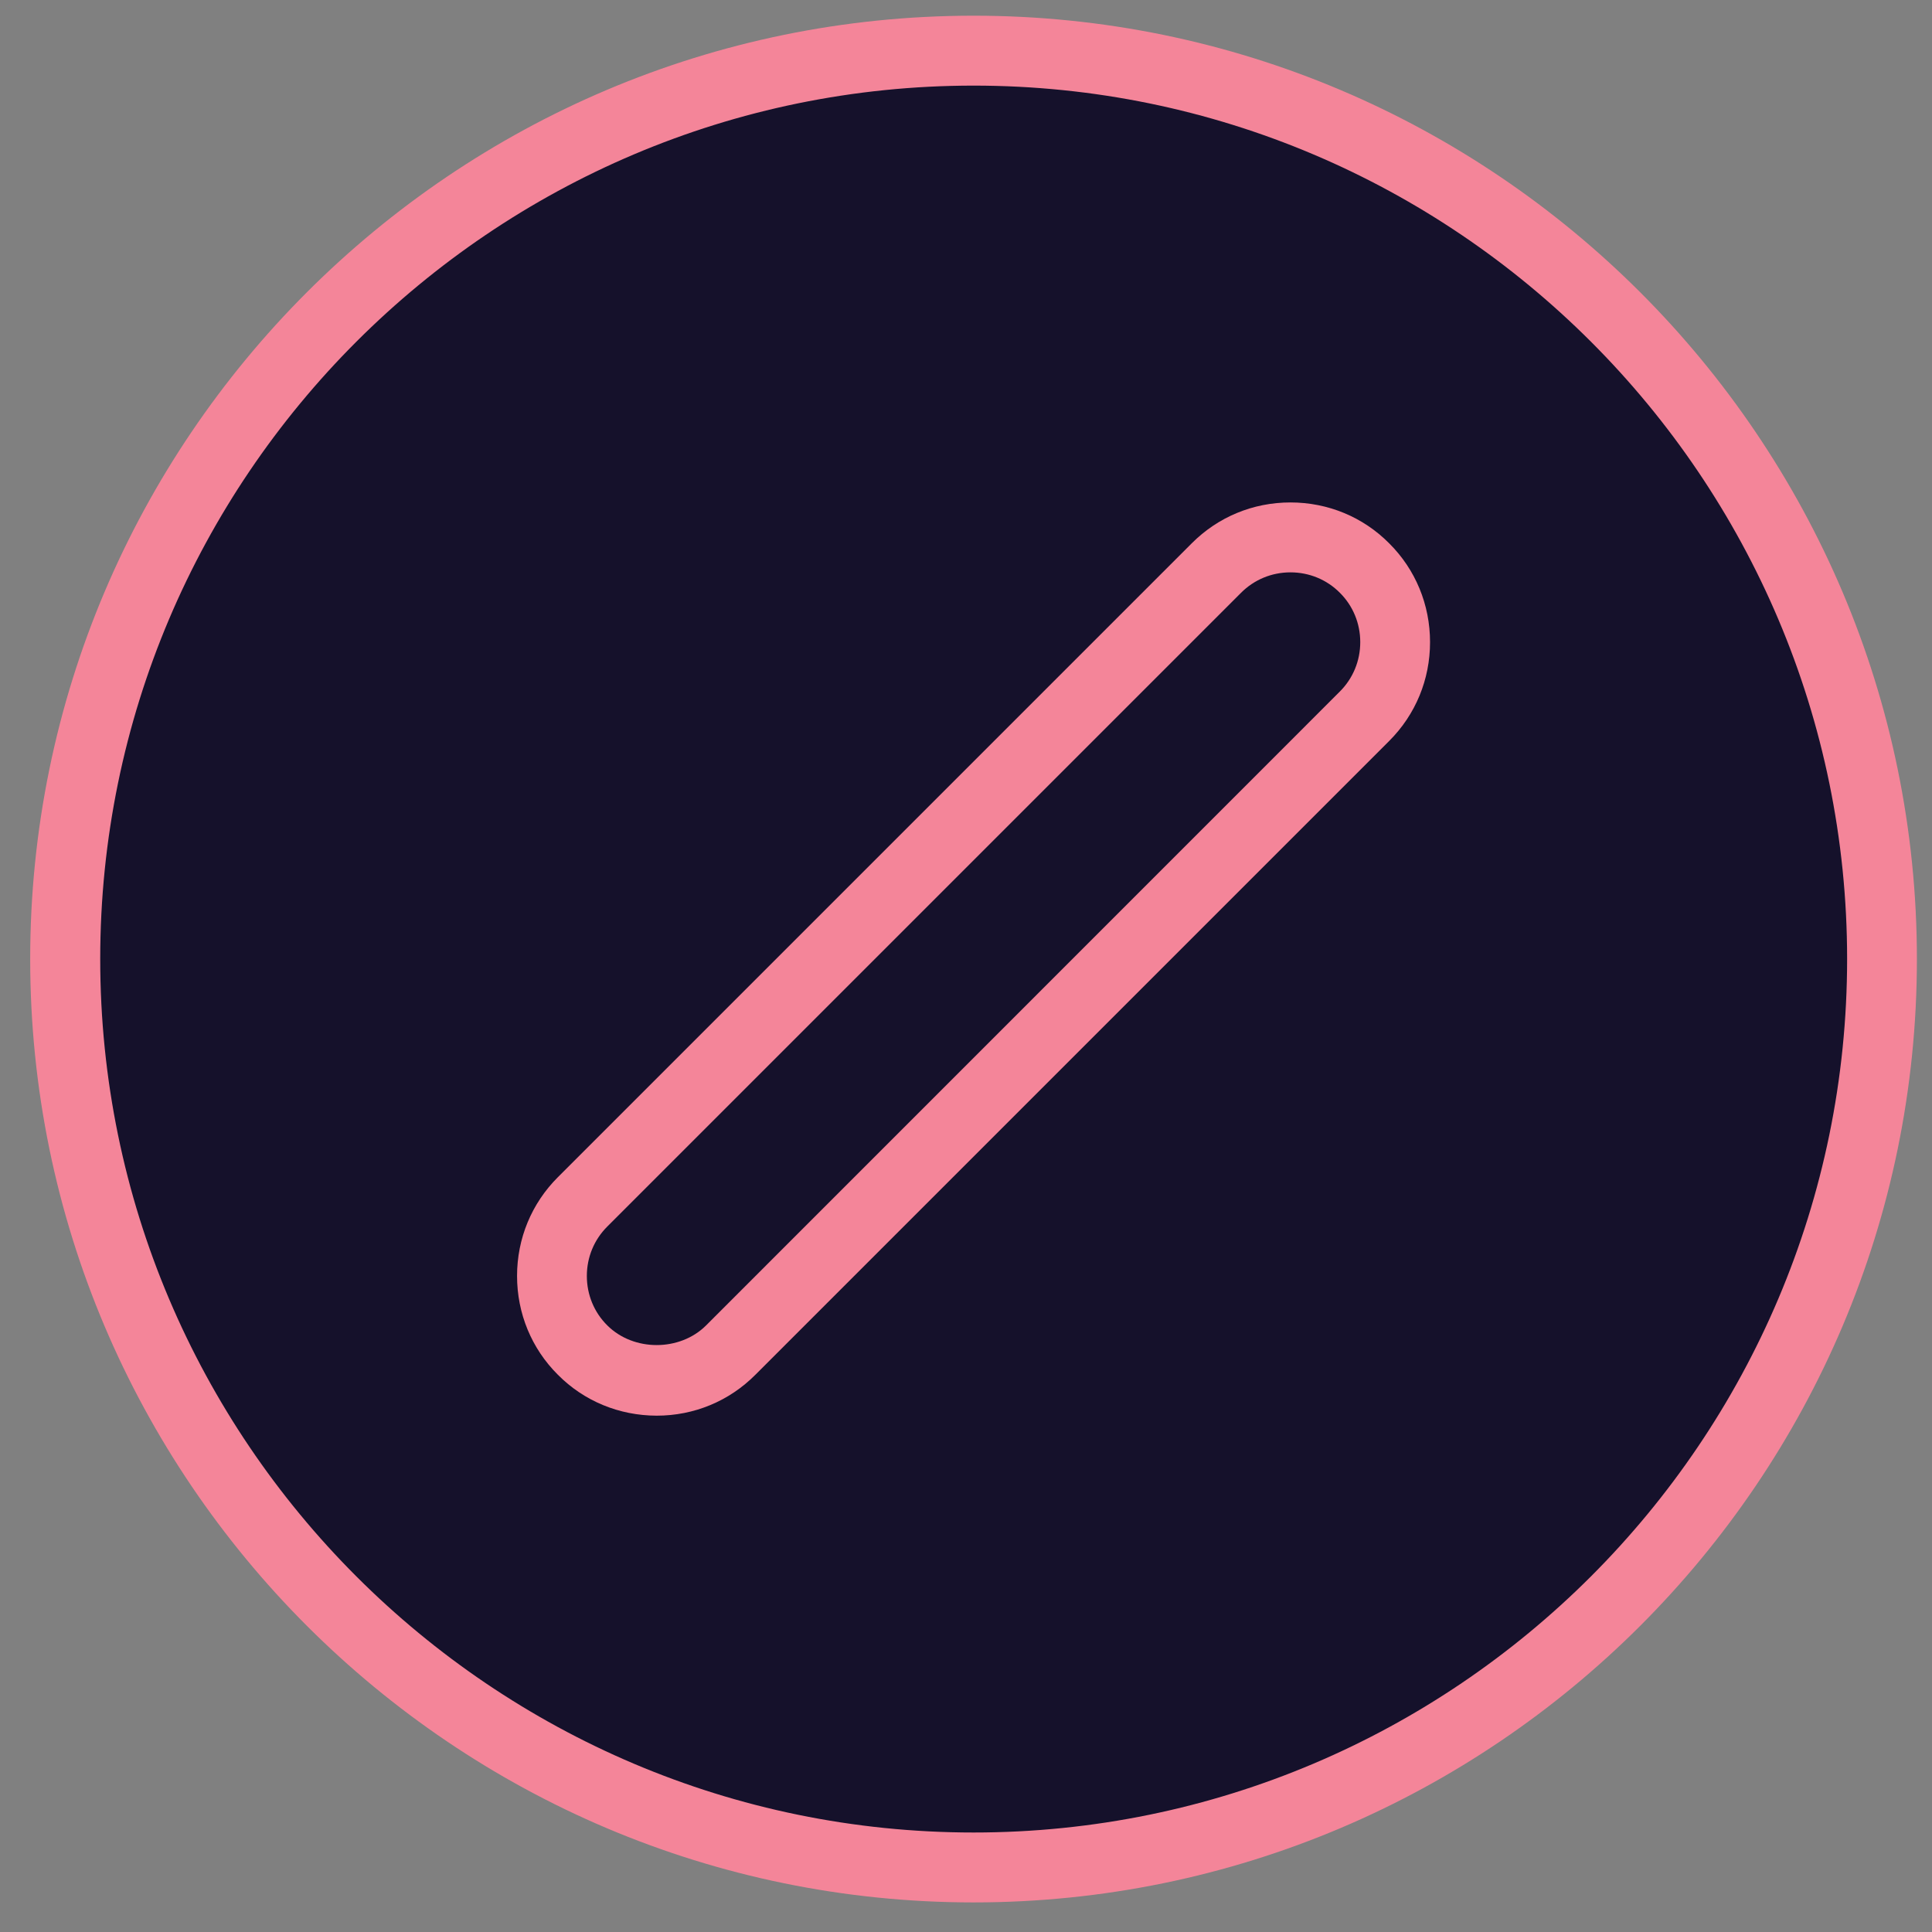 <svg version="1.2" xmlns="http://www.w3.org/2000/svg" viewBox="0 0 1600 1600" width="1600" height="1600">
	<rect x="0" y="0" width="1600" height="1600" fill="#808080" stroke="none"/>
	<title>Color logo with background-svg</title>
	<style>
		.s0 { fill: #15112b } 
		.s1 { fill: #f48599 } 
		.s2 { fill: #ffffff } 
	</style>
	<ellipse id="Shape 1" class="s0" cx="800" cy="800.5" rx="763" ry="755.5"/>
	<g id="Layer">
		<g id="SvgjsG1154">
			<g id="Layer">
				<g id="Layer">
					<path id="Layer" fill-rule="evenodd" class="s1" d="m806.3 1575.5c-430.8 0-781.3-350.5-781.3-781.3 0-430.7 350.5-781.2 781.3-781.2 430.7 0 781.2 350.5 781.2 781.3 0 430.7-350.5 781.2-781.3 781.2zm0-1504.6c-398.8 0-723.3 324.5-723.3 723.3 0 398.9 324.5 723.4 723.3 723.4 398.9 0 723.4-324.5 723.4-723.4 0-398.8-324.5-723.3-723.4-723.3z"/>
					<path id="Layer" fill-rule="evenodd" class="s1" d="m543.8 1172.4c-31-0.1-60.1-12-81.8-33.9-21.8-21.7-33.8-50.8-33.8-81.8 0-31 12-60 33.8-81.8l524.9-524.9c21.8-21.9 50.8-33.9 81.8-33.9 31 0 60.1 12 81.8 33.9 21.8 21.7 33.8 50.8 33.8 81.8 0 31-12 60-33.8 81.8l-524.9 524.9c-21.8 21.9-50.8 33.9-81.8 33.9zm524.9-698.4c-15.5 0-30 6-40.9 16.9l-524.9 524.9c-10.9 10.9-16.9 25.4-16.9 40.9 0 15.5 6 30.1 16.9 40.9 21.8 21.8 60.1 21.7 81.8 0.1l524.9-525c10.9-10.9 16.9-25.4 16.9-40.9 0-15.5-6-30.1-16.9-40.9-10.8-10.9-25.4-16.9-40.9-16.9z"/>
				</g>
			</g>
		</g>
		<g id="SvgjsG1155">
			<path id="Layer" fill-rule="evenodd" class="s2" d="m-700 2387.9q2.5-27.4 17-54.8 14.6-27.4 34.5-44.8 88.9 54 168.7 54 34.9 0 51.1-15.8 16.2-15.8 16.2-39.1 0-39-52.4-61.5l-98-41.5q-57.3-25.8-88.1-61.9-30.7-36.1-30.7-91.8 0-38.2 15.3-69.8 15.4-31.6 43.2-54.8 27.9-23.3 66.1-36.2 38.2-12.8 84.7-12.8 93.1 0 187.8 47.3-4.2 64-44.9 99.7-84.7-40.7-149.5-40.7-33.2 0-49.9 15-16.6 14.9-16.6 34 0 32.4 49 52.4l99.7 42.3q63.2 26.6 94.3 68.2 31.2 41.5 31.2 96.3 0 39.1-14.1 71.5-14.2 32.4-42 56.1-27.8 23.6-69.4 36.9-41.5 13.3-97.2 13.3-108 0-206-61.5zm662.1-45.6h22.5q9.9 27.4 9.9 54.8 0 27.4-2.4 35.7-49.9 8.3-88.9 8.3-56.5 0-80.2-27.8-23.7-27.8-23.7-87.7v-494.3l5-5.8h50.7q39 0 54.8 17.4 15.8 17.5 15.8 60.7v399.6q0 39.1 36.5 39.1zm450.3 34.8q-4.1 17.5-15.8 37.4-11.6 20-24 29.1-58.2-1.7-89.8-44-54 49.8-117.1 49.8-32.4 0-56.5-10.4-24.1-10.3-40.7-27.8-16.6-17.4-24.9-40.3-8.3-22.8-8.3-47.8 0-35.7 12.8-62.7 12.9-27 35.3-44.8 22.5-17.9 52.4-27 29.9-9.2 64-9.2 19.1 0 33.6 0.4 14.5 0.4 25.3 1.3v-15.8q0-52.3-54-52.3-34.9 0-122.1 26.5-24.9-29-31.6-90.5 20-7.5 44.5-14.1 24.5-6.7 50.2-11.7 25.8-5 50.7-7.9 25-2.9 44.9-2.9 29.1 0 56.1 8.3 27 8.3 47.3 25.4 20.4 17 32.4 44 12.1 27 12.1 64.4v168.6q0 38.3 23.2 54zm-250.9-62.3q0 39.1 44.9 39.1 23.3 0 52.3-24.1v-66.5q-16.6-0.8-27.8-1.2-11.2-0.4-17-0.4-52.4 0-52.4 53.1zm291.6 93.9q0.9-21.6 11.3-47.3 10.3-25.8 24.5-40.7 66.4 34.8 115.4 34.8 23.3 0 35.8-7.8 12.4-7.9 12.4-21.2 0-25-38.2-37.4l-45.7-17.5q-103.8-38.2-103.8-124.6 0-63.1 43.6-100.1 43.6-37 117.5-37 36.6 0 80.6 10.4 44.1 10.4 72.3 24.5 1.7 23.3-9.1 51.1-10.8 27.9-26.6 39.5-69.8-31.6-116.3-31.6-16.6 0-25.4 7.5-8.7 7.5-8.7 19.1 0 19.9 31.6 31.6l51.5 18.2q110.5 39.1 110.5 133.8 0 62.3-45.7 98.9-45.7 36.5-130.4 36.5-84.8 0-157.1-40.7zm755.2-245.9v170.3q0 55.7 20.8 82.3-31.6 28.2-76.4 28.2-43.2 0-59-19.9-15.8-20-15.8-60.7v-176.9q0-28.3-7.5-41.6-7.5-13.3-29.1-13.3-12.4 0-28.2 6.7-15.8 6.6-32.4 21.6v277.5q-27.4 4.9-63.1 4.9-35.8 0-63.2-4.9v-605.7l5.8-5.8h49.9q39.9 0 55.2 17.4 15.4 17.5 15.4 60.7v157q55.7-45.7 111.3-45.7 55.7 0 86 40.3 30.3 40.3 30.3 107.6zm246.8-44.9v319.1q-14.1 2.5-30.8 3.7-16.6 1.2-34 1.2-17.5 0-34.5-1.2-17-1.2-31.2-3.7v-275q0-48.2-39-48.2h-12.5q-4.9-15.8-4.9-44 0-27.5 4.9-46.6 21.6-1.6 39.9-2.9 18.3-1.2 33.2-1.2h18.3q42.4 0 66.5 26.6 24.1 26.5 24.1 72.2zm-145.4-262.5q24.1-13.3 62.3-13.3 39 0 60.7 13.3 9.9 22.4 9.9 48.2 0 25.7-9.9 48.2-24.1 12.4-63.2 12.4-39 0-59.8-12.4-10-22.5-10-48.2 0-25.8 10-48.2zm566.6 416.2h-216.8q1.6 37.4 19.1 58.2 17.4 20.8 57.3 20.8 19.9 0 46.1-5.9 26.2-5.8 60.2-19.1 27.4 28.3 34.1 76.5-66.5 47.3-162.8 47.3-52.4 0-87.7-16.6-35.3-16.6-57.3-46.5-22-29.9-31.2-70.6-9.1-40.7-9.1-88.9 0-46.6 11.2-86 11.2-39.5 34.1-68.6 22.8-29 58.1-45.6 35.3-16.7 82.7-16.7 39.9 0 71.9 13.3 31.9 13.3 54.4 36.6 22.4 23.2 34.4 55.6 12.1 32.4 12.1 70.7 0 50.6-10.8 85.5zm-217.7-89.7h109.7v-9.1q0-30.8-13.7-50.7-13.7-19.9-41.1-19.9-26.6 0-39.5 18.6-12.9 18.7-15.4 61.1zm630.6 89.7h-216.8q1.6 37.4 19.1 58.2 17.4 20.8 57.3 20.8 19.9 0 46.1-5.9 26.2-5.8 60.2-19.1 27.5 28.3 34.1 76.5-66.5 47.3-162.8 47.3-52.4 0-87.7-16.6-35.3-16.6-57.3-46.5-22-29.9-31.2-70.6-9.1-40.7-9.1-88.9 0-46.6 11.2-86 11.2-39.5 34.1-68.6 22.8-29 58.1-45.6 35.3-16.7 82.7-16.7 39.9 0 71.9 13.3 31.9 13.3 54.4 36.6 22.4 23.2 34.5 55.6 12 32.4 12 70.7 0 50.6-10.8 85.5zm-217.7-89.7h109.7v-9.1q0-30.8-13.7-50.7-13.7-19.9-41.1-19.9-26.6 0-39.5 18.6-12.9 18.7-15.4 61.1z"/>
		</g>
		<g id="SvgjsG1156">
			<path id="Layer" fill-rule="evenodd" class="s1" d="m-82.7 2576.2c0.8 0 1.6 0.7 0.9 1.9l-40.7 85.1c-0.4 0.6-0.9 1.1-1.7 1.1h-1c-0.6 0-1.3-0.5-1.5-1.1l-14-29.5-14.1 29.6c-0.3 0.6-0.8 1.1-1.6 1.1h-1c-0.7 0-1.3-0.5-1.6-1.1l-40.8-85.2c-0.6-1.1 0.2-1.8 1-1.8h7.3c1 0 1.2 0.6 1.8 1.7l32.8 70.5 11.4-24.8-21.7-45.7c-0.5-1.1 0.3-1.8 1-1.8h7.5c0.9 0 1.2 0.6 1.6 1.7l16.4 35.5 16.2-35.4c0.5-1.1 0.9-1.7 1.7-1.7h7.5c0.8 0 1.4 0.7 0.9 1.9l-21.6 45.5 11.4 24.7 32.8-70.5c0.5-1.1 0.8-1.7 1.7-1.7 0 0 7.4 0 7.4 0zm74.5 43.9c0-24.9 20.2-44.6 45.1-44.6 24.7 0 44.9 19.7 44.9 44.6 0 25-20.2 44.6-44.9 44.6-24.9 0-45.1-19.6-45.1-44.6zm81.3 0c0-20.1-16.3-36.3-36.2-36.3-20 0-36.5 16.2-36.5 36.3 0 20.1 16.5 36.3 36.5 36.3 19.9 0 36.2-16.2 36.2-36.3zm149.5 42.3c0.5 0.9 0.2 1.5-0.8 1.5h-5.7c-1.8 0-3-1.4-3.6-2.4l-19.4-27.5h-25.5v28.4c0 1-0.4 1.5-1.5 1.5h-5.7c-1 0-1.4-0.5-1.4-1.5v-84.7c0-1 0.4-1.4 1.4-1.4h32.3c20.5 0 30 15.9 30 28.9 0 11.2-6.8 24.1-21.2 27.8zm-54.9-77.8v41.2h24.4c15 0 22.1-10.4 22.1-20.8 0-10.3-7.3-20.4-22.1-20.4 0 0-24.4 0-24.4 0zm192.9 76.5c1.3 1.2 0.5 2.9-1.2 2.9h-6.2c-0.8 0-1.2-0.2-1.9-0.9l-44-43.4v42.8c0 0.9-0.5 1.5-1.3 1.5h-6c-0.8 0-1.4-0.6-1.4-1.5v-79.6c0-2-0.2-3.4-0.4-5-0.1-1 0.2-1.6 1.1-1.6h5c1.9 0 3 1 3 2.7v38.8l39.9-40.6c0.5-0.6 1-0.9 1.7-0.9h6.7c1.6 0 2.1 1.6 1.1 2.7l-39.2 39.8zm276.9-84.9c0.8 0 1.5 0.7 0.9 2l-40.8 85c-0.3 0.7-0.9 1.1-1.6 1.1h-1c-0.7 0-1.3-0.4-1.6-1.1l-14-29.5-14 29.6c-0.3 0.7-0.9 1.1-1.7 1.1h-0.9c-0.7 0-1.4-0.4-1.7-1.1l-40.8-85.1c-0.5-1.1 0.3-1.9 1-1.9h7.4c1 0 1.2 0.6 1.7 1.7l32.9 70.5 11.4-24.8-21.7-45.7c-0.6-1.1 0.2-1.8 1-1.8h7.4c0.9 0 1.2 0.6 1.7 1.7l16.3 35.5 16.2-35.4c0.6-1.1 0.9-1.7 1.8-1.7h7.4c0.8 0 1.5 0.8 0.9 2l-21.6 45.4 11.4 24.7 32.9-70.5c0.4-1.1 0.8-1.7 1.6-1.7 0 0 7.5 0 7.5 0zm85.1 1.5v84.8c0 0.9-0.6 1.5-1.3 1.5h-5.7c-1 0-1.4-0.6-1.4-1.5v-84.8c0-1 0.4-1.4 1.4-1.4h5.6c0.8 0 1.4 0.4 1.4 1.4zm144.5-1.4c1 0 1.4 0.4 1.4 1.4v5.5c0 0.9-0.4 1.4-1.4 1.4h-28.3v77.8c0 1-0.4 1.6-1.3 1.6h-4.4c-2 0-2.9-1.2-2.9-3.1v-76.3h-28.3c-1 0-1.6-0.5-1.6-1.4v-5.4c0-1.1 0.6-1.5 1.6-1.5 0 0 65.2 0 65.2 0zm149.5 0c1 0 1.6 0.4 1.6 1.4v84.8c0 0.9-0.5 1.5-1.4 1.5h-4.3c-2 0-2.9-1.2-2.9-3v-35.9h-55.3v37.3c0 1-0.5 1.6-1.5 1.6h-5.6c-1 0-1.5-0.6-1.5-1.6v-84.7c0-1 0.5-1.4 1.4-1.4h5.7c0.9 0 1.5 0.4 1.5 1.4v38.8h55.3v-38.8c0-1 0.4-1.4 1.3-1.4 0 0 5.7 0 5.7 0zm172.4 73l3.1-3.6c1-1 1.9-0.9 2.8-0.3 2.1 1.8 10.7 11.1 22.8 11.1 14.5 0 20.8-7.9 20.8-15.7 0-11.1-12.7-14.1-24.2-18.3-13-4.9-24.2-10.8-24.2-24 0-10.9 8-23 27.6-23 13.5 0 23.2 8.1 25.9 10.4 0.9 0.8 1.2 1.8 0.5 2.7l-2.8 3.7c-0.7 0.9-1.6 1.1-2.5 0.4-2.2-1.6-10.1-9-21-9-12.2 0-19.2 6.5-19.2 14.8 0 9.7 9.8 13.1 22.6 17.7 11.8 4.4 25.9 10.3 25.9 24.8 0 12.7-11.8 23.6-29.3 23.6-16 0-25.8-10.4-28.4-12.9-0.7-0.8-1.4-1.4-0.4-2.4zm197.2-73c1 0 1.4 0.4 1.4 1.4v5.5c0 0.9-0.4 1.4-1.4 1.4h-28.3v77.8c0 1-0.4 1.6-1.3 1.6h-4.4c-1.9 0-2.9-1.2-2.9-3.1v-76.3h-28.3c-1 0-1.5-0.5-1.5-1.4v-5.4c0-1.1 0.5-1.5 1.5-1.5 0 0 65.2 0 65.2 0zm150.1 0c0.5 0 1 0.6 0.5 1.3l-34.9 50.1v34.7c0 1-0.5 1.6-1.3 1.6h-4.4c-1.9 0-2.9-1.2-2.9-3.1v-33.2l-34.9-50.1c-0.4-0.7 0-1.3 0.6-1.3h7.7c0.7 0 1 0.4 1.3 1.1l29.6 41.9 29.6-41.9c0.4-0.7 0.7-1.1 1.3-1.1 0 0 7.8 0 7.8 0zm126.3 79.3c0.9 0 1.3 0.6 1.3 1.6v5.3c0 1-0.4 1.5-1.3 1.5h-51.4c-1 0-1.3-0.7-1.3-1.5v-84.8c0-1 0.4-1.4 1.4-1.4h5.8c0.9 0 1.4 0.4 1.4 1.4v77.9c0 0 44.1 0 44.1 0zm135.8-71h-47.5v32.1h29.3c1 0 1.6 0.5 1.6 1.6v5.2c0 1-0.6 1.5-1.6 1.5h-29.3v30.6h47.5c1 0 1.6 0.6 1.6 1.6v5.2c0 1.1-0.5 1.6-1.6 1.6h-54.8c-0.9 0-1.4-0.6-1.4-1.5v-84.8c0-1 0.6-1.4 1.4-1.4h54.8c1 0 1.6 0.5 1.6 1.4v5.5c0 0.9-0.5 1.4-1.6 1.4z"/>
		</g>
	</g>
</svg>